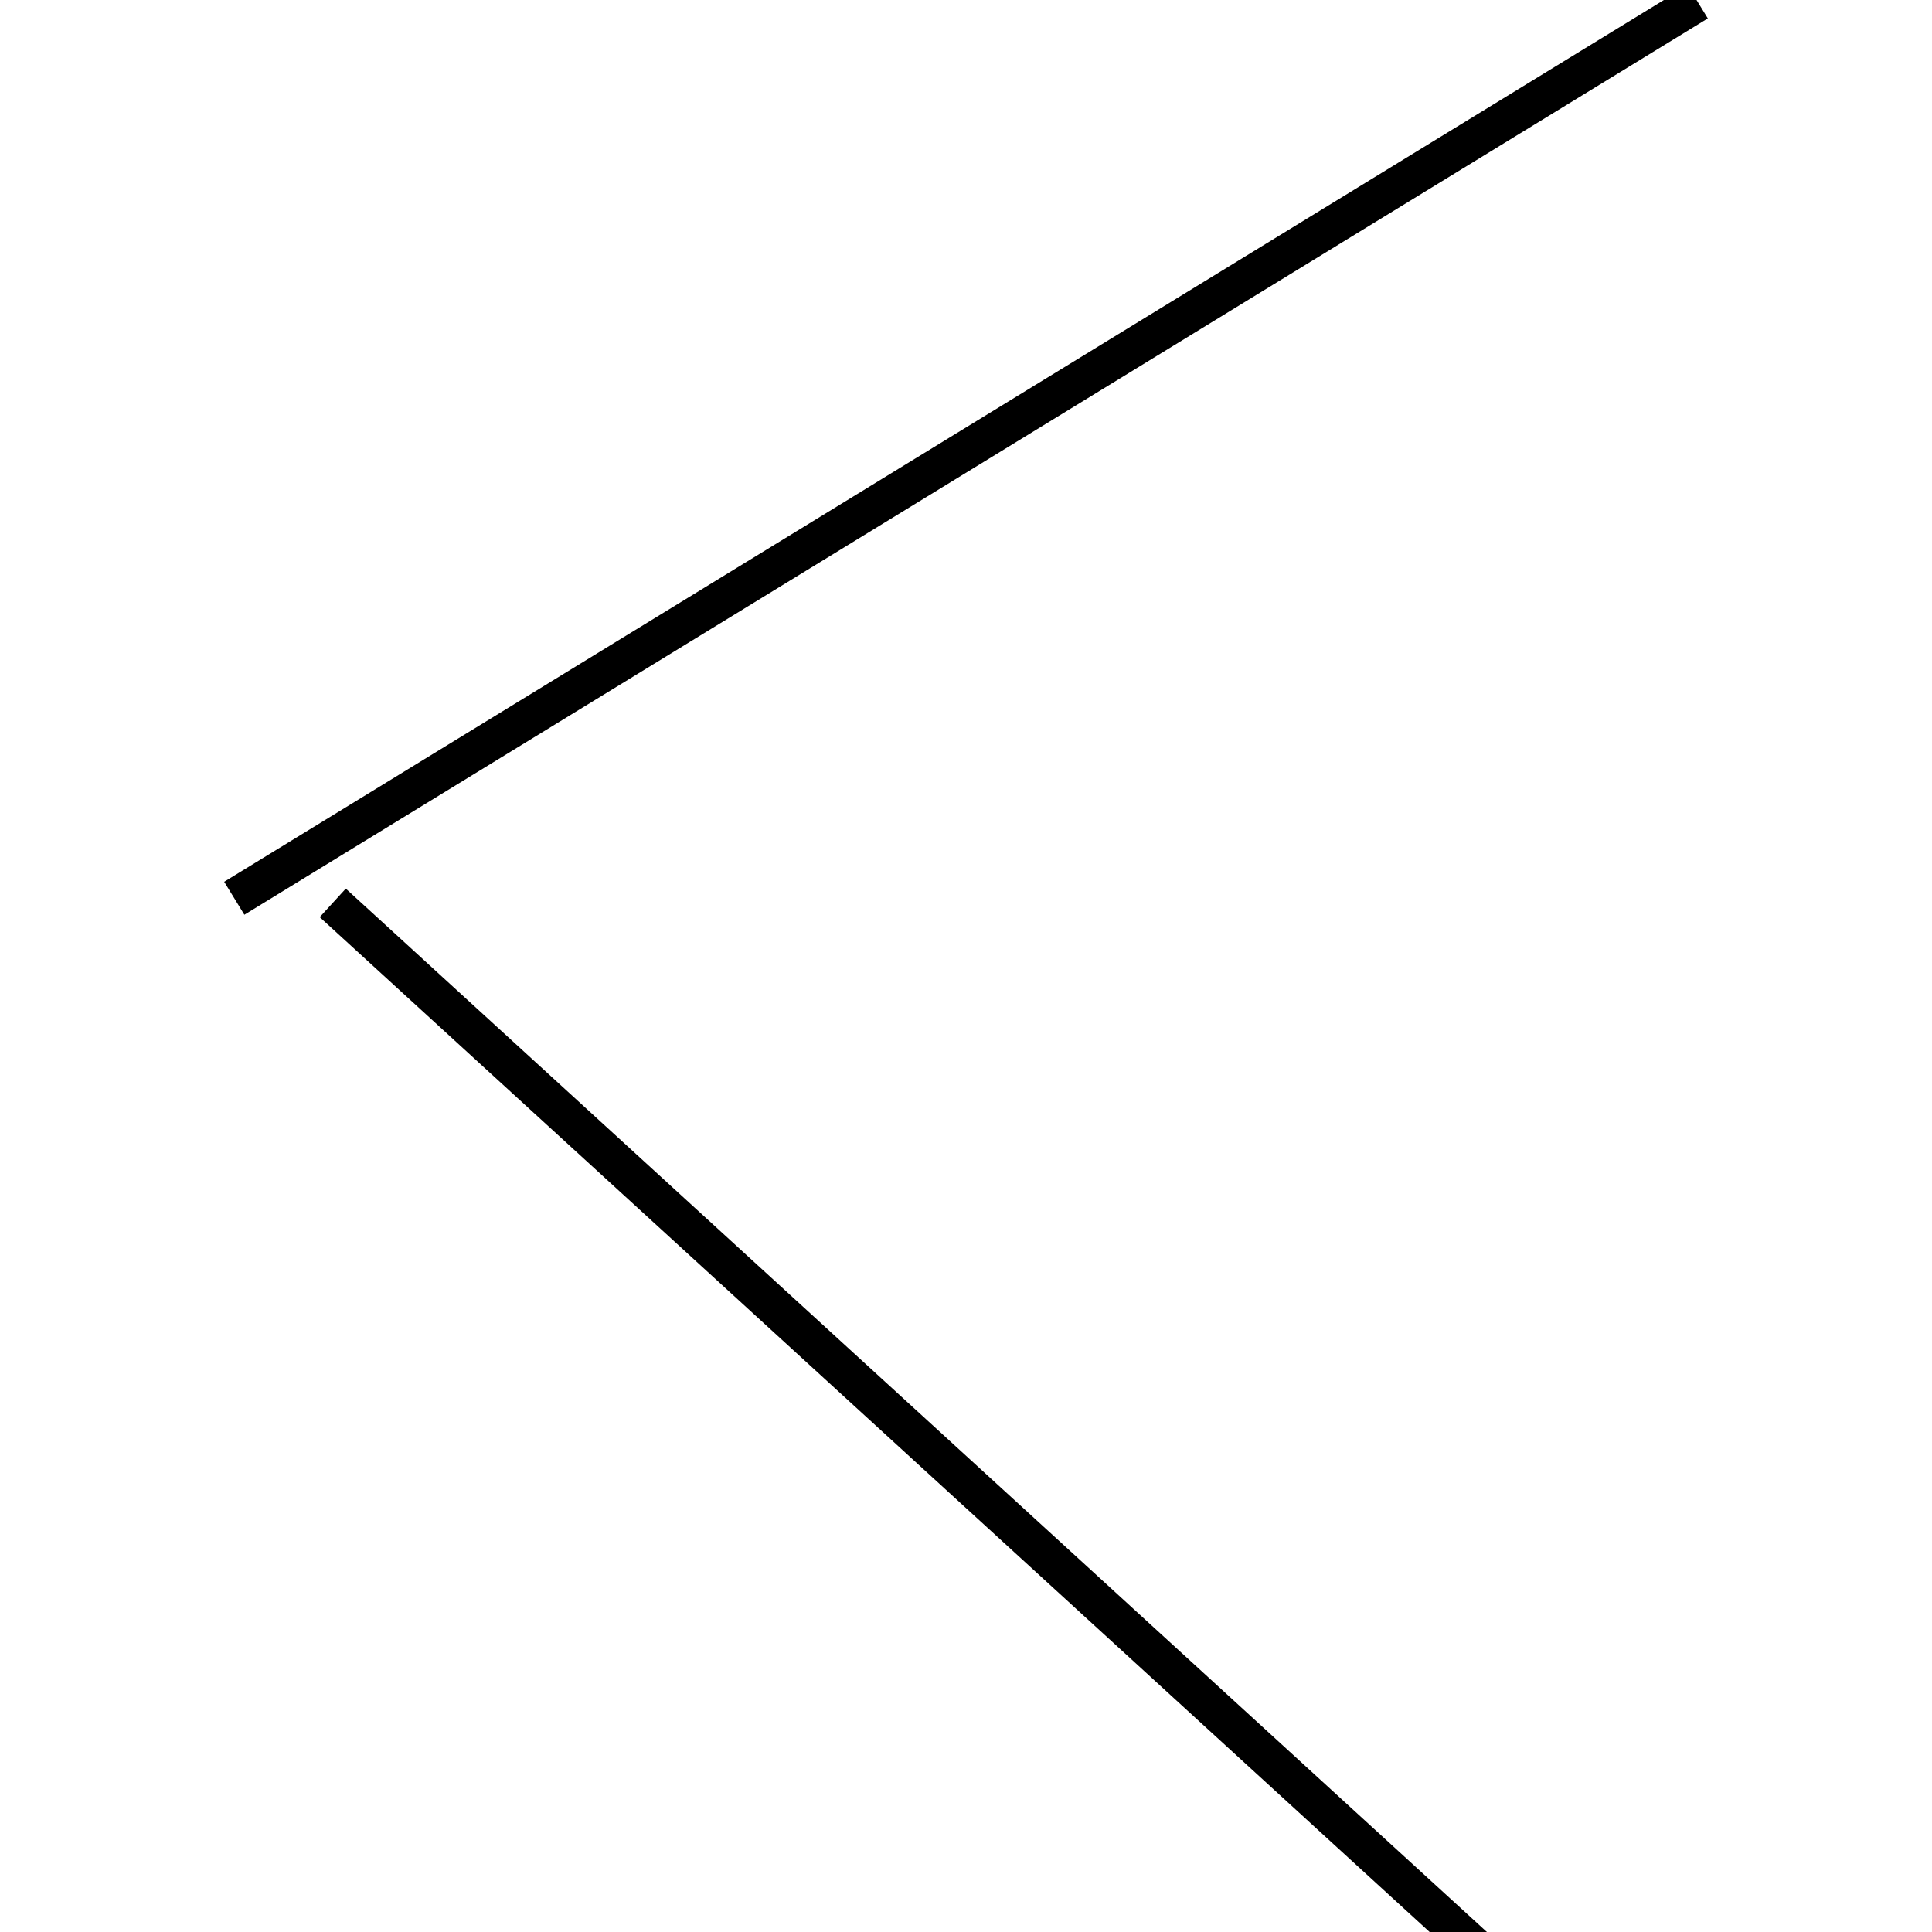 <!-- Este archivo es creado automaticamente por el generador de contenido del programa contornos version 1.1. Este elementos es el numero 211 de la serie actual-->
<svg xmlns="http://www.w3.org/2000/svg" height="100" width="100">
<line x1="17.223" y1="46.733" x2="82.777" y2="106.673" stroke-width="2" stroke="black" />
<line x1="12.126" y1="46.494" x2="87.874" y2="0.1" stroke-width="2" stroke="black" />
</svg>
